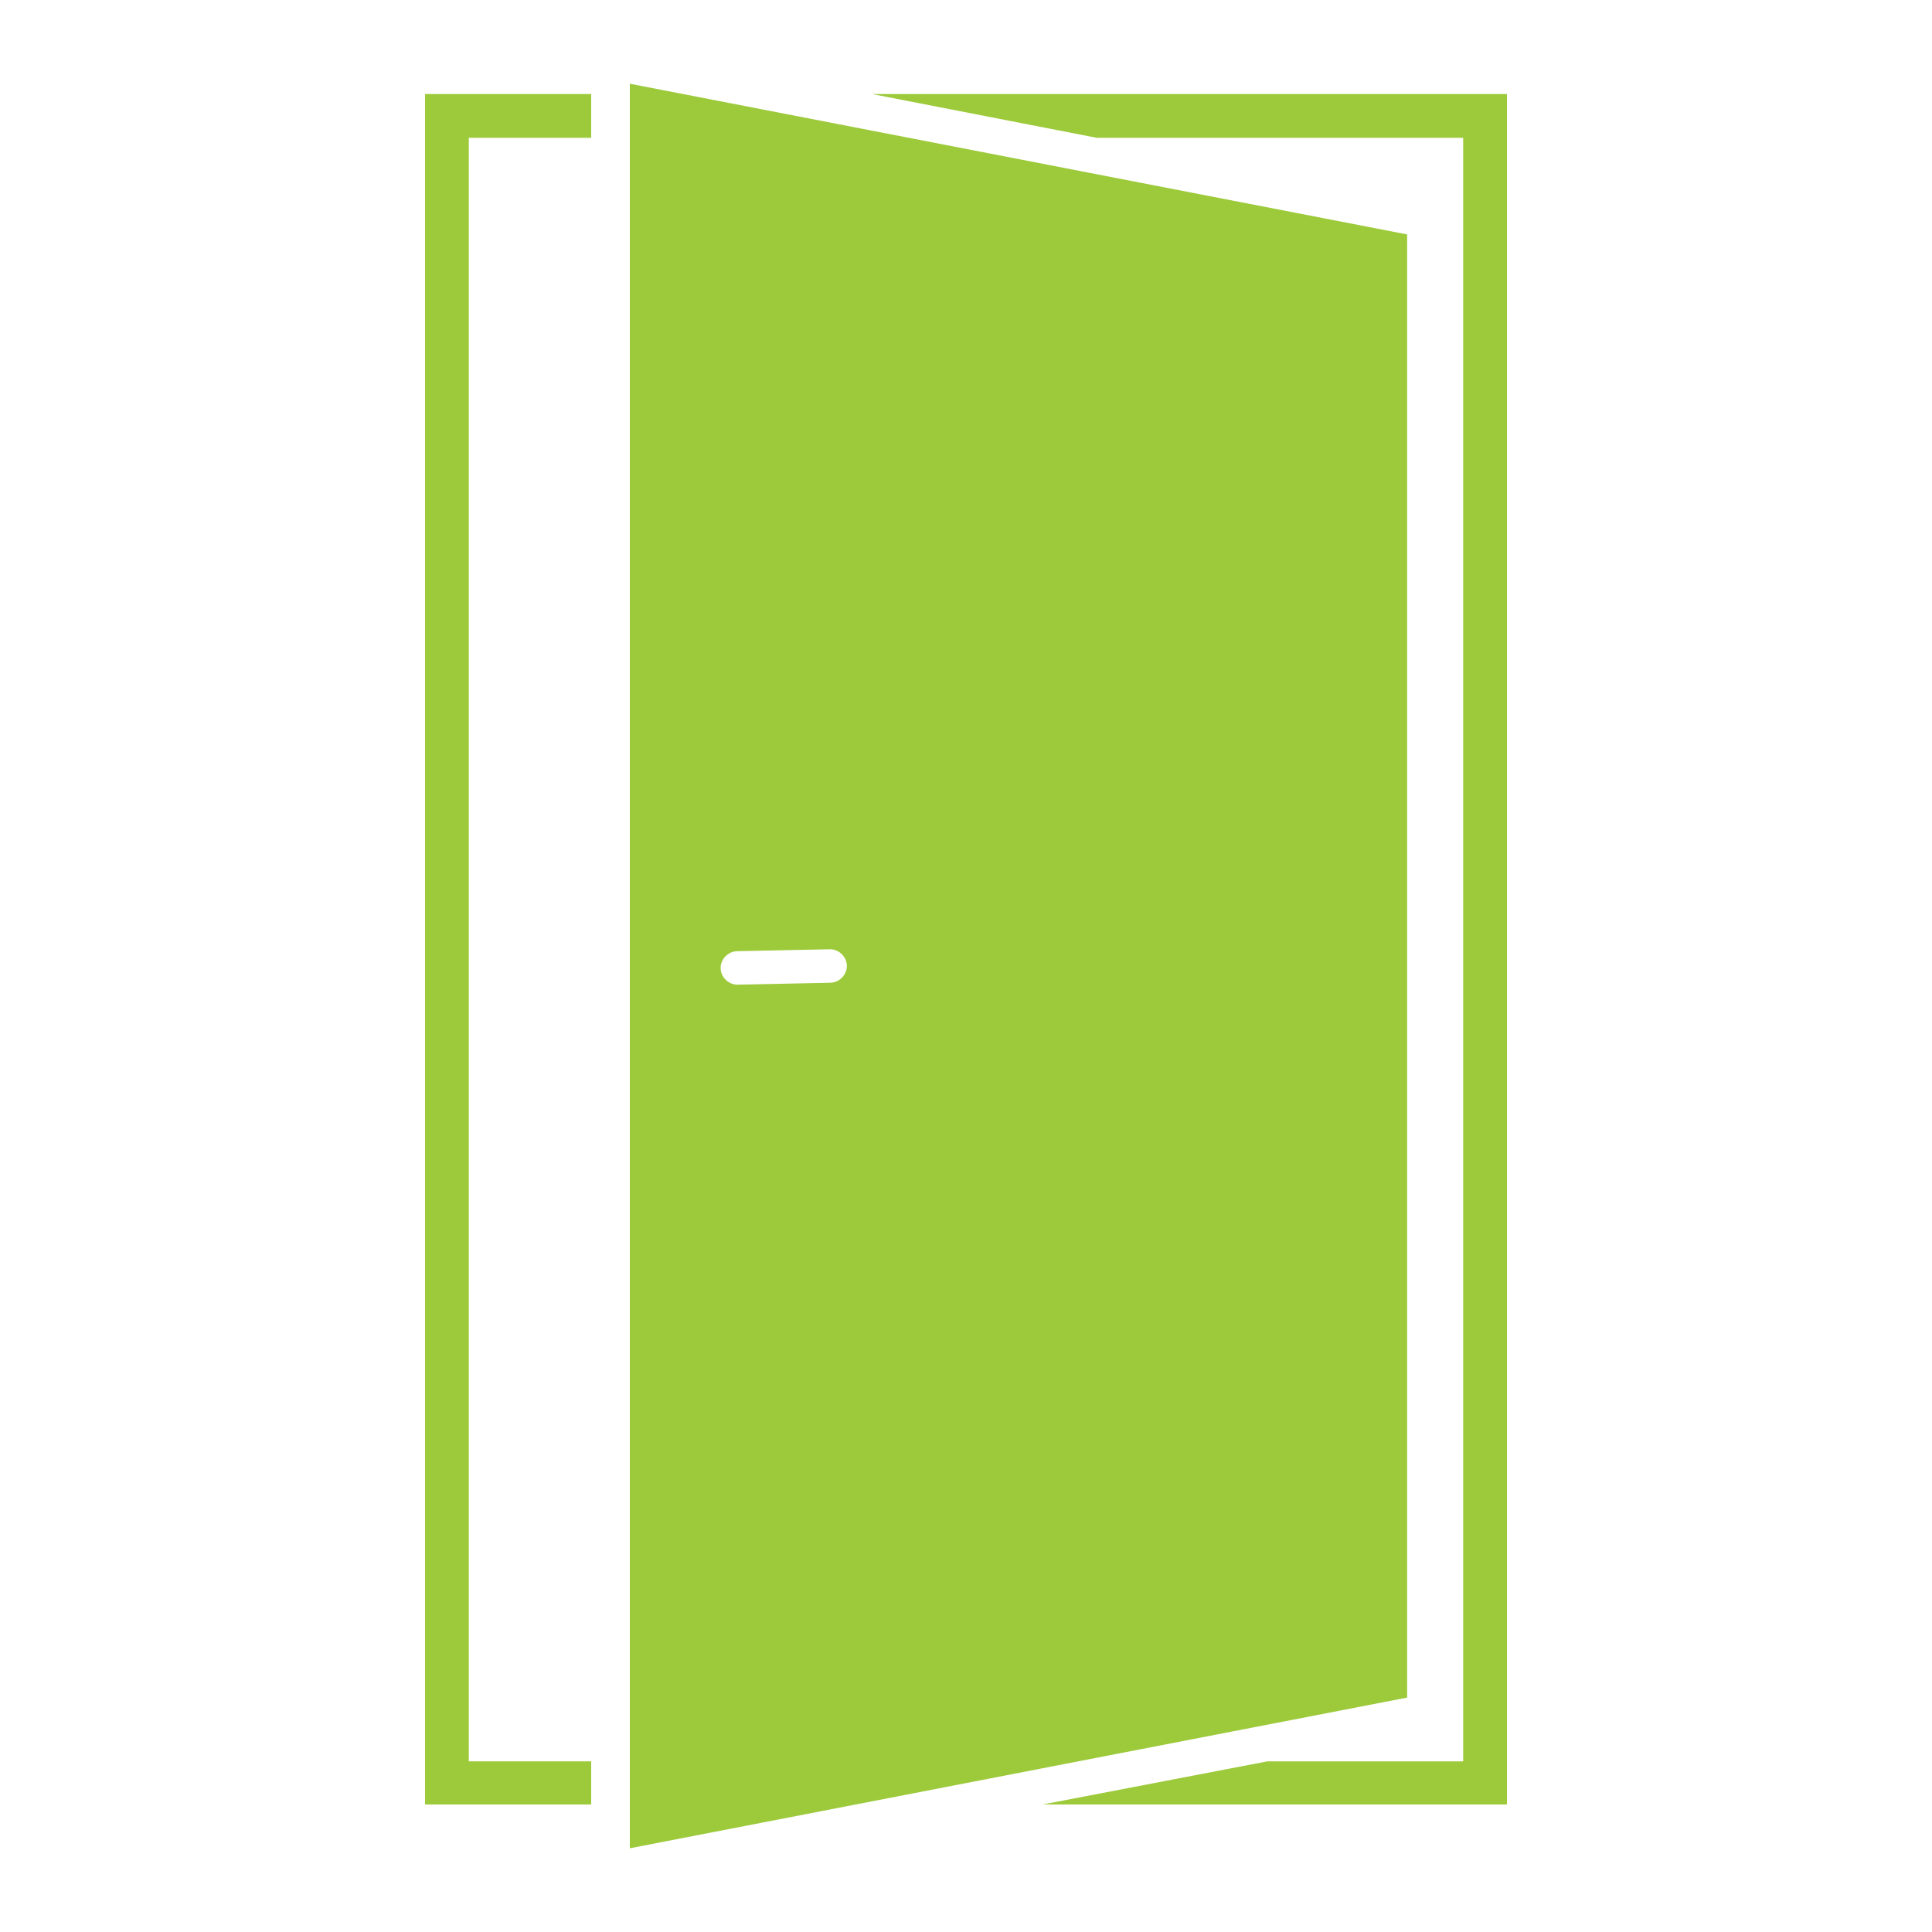 <?xml version="1.0" encoding="utf-8"?>
<svg version="1.1" id="Layer_1"
	 xmlns="http://www.w3.org/2000/svg" xmlns:xlink="http://www.w3.org/1999/xlink" x="0px" y="0px" viewBox="0 0 300 300"
	 style="enable-background:new 0 0 300 300;" xml:space="preserve">
	<style type="text/css">
		.st0{fill:#9DCA3B;}
		.st1{fill:none;stroke:#9DCA3B;stroke-width:7;stroke-miterlimit:10;}
		.st2{fill:none;stroke:#9DCA3B;stroke-width:12;stroke-miterlimit:10;}
		.st3{fill:none;stroke:#9DCA3B;stroke-width:15;stroke-miterlimit:10;}
	</style>
	<switch>
		<g>
			<g>
				<g>
					<polygon class="st0" points="135.4,14.6 170.3,21.4 227.2,21.4 227.2,273.5 196.8,273.5 161.9,280.2 234,280.2 234,14.6 				"/>
					<polygon class="st0" points="91.8,273.5 72.8,273.5 72.8,21.4 91.8,21.4 91.8,14.6 66,14.6 66,280.2 91.8,280.2 				"/>
				</g>
				<path class="st0" d="M97.8,13v274l120.7-23.4V36.4L97.8,13z M128.9,152.6l-14.4,0.3c-1.4,0-2.6-1.2-2.6-2.6s1.2-2.6,2.6-2.6
					l14.4-0.3c1.4,0,2.6,1.2,2.6,2.6C131.5,151.4,130.3,152.6,128.9,152.6z"/>
			</g>
		</g>
	</switch>
</svg>

